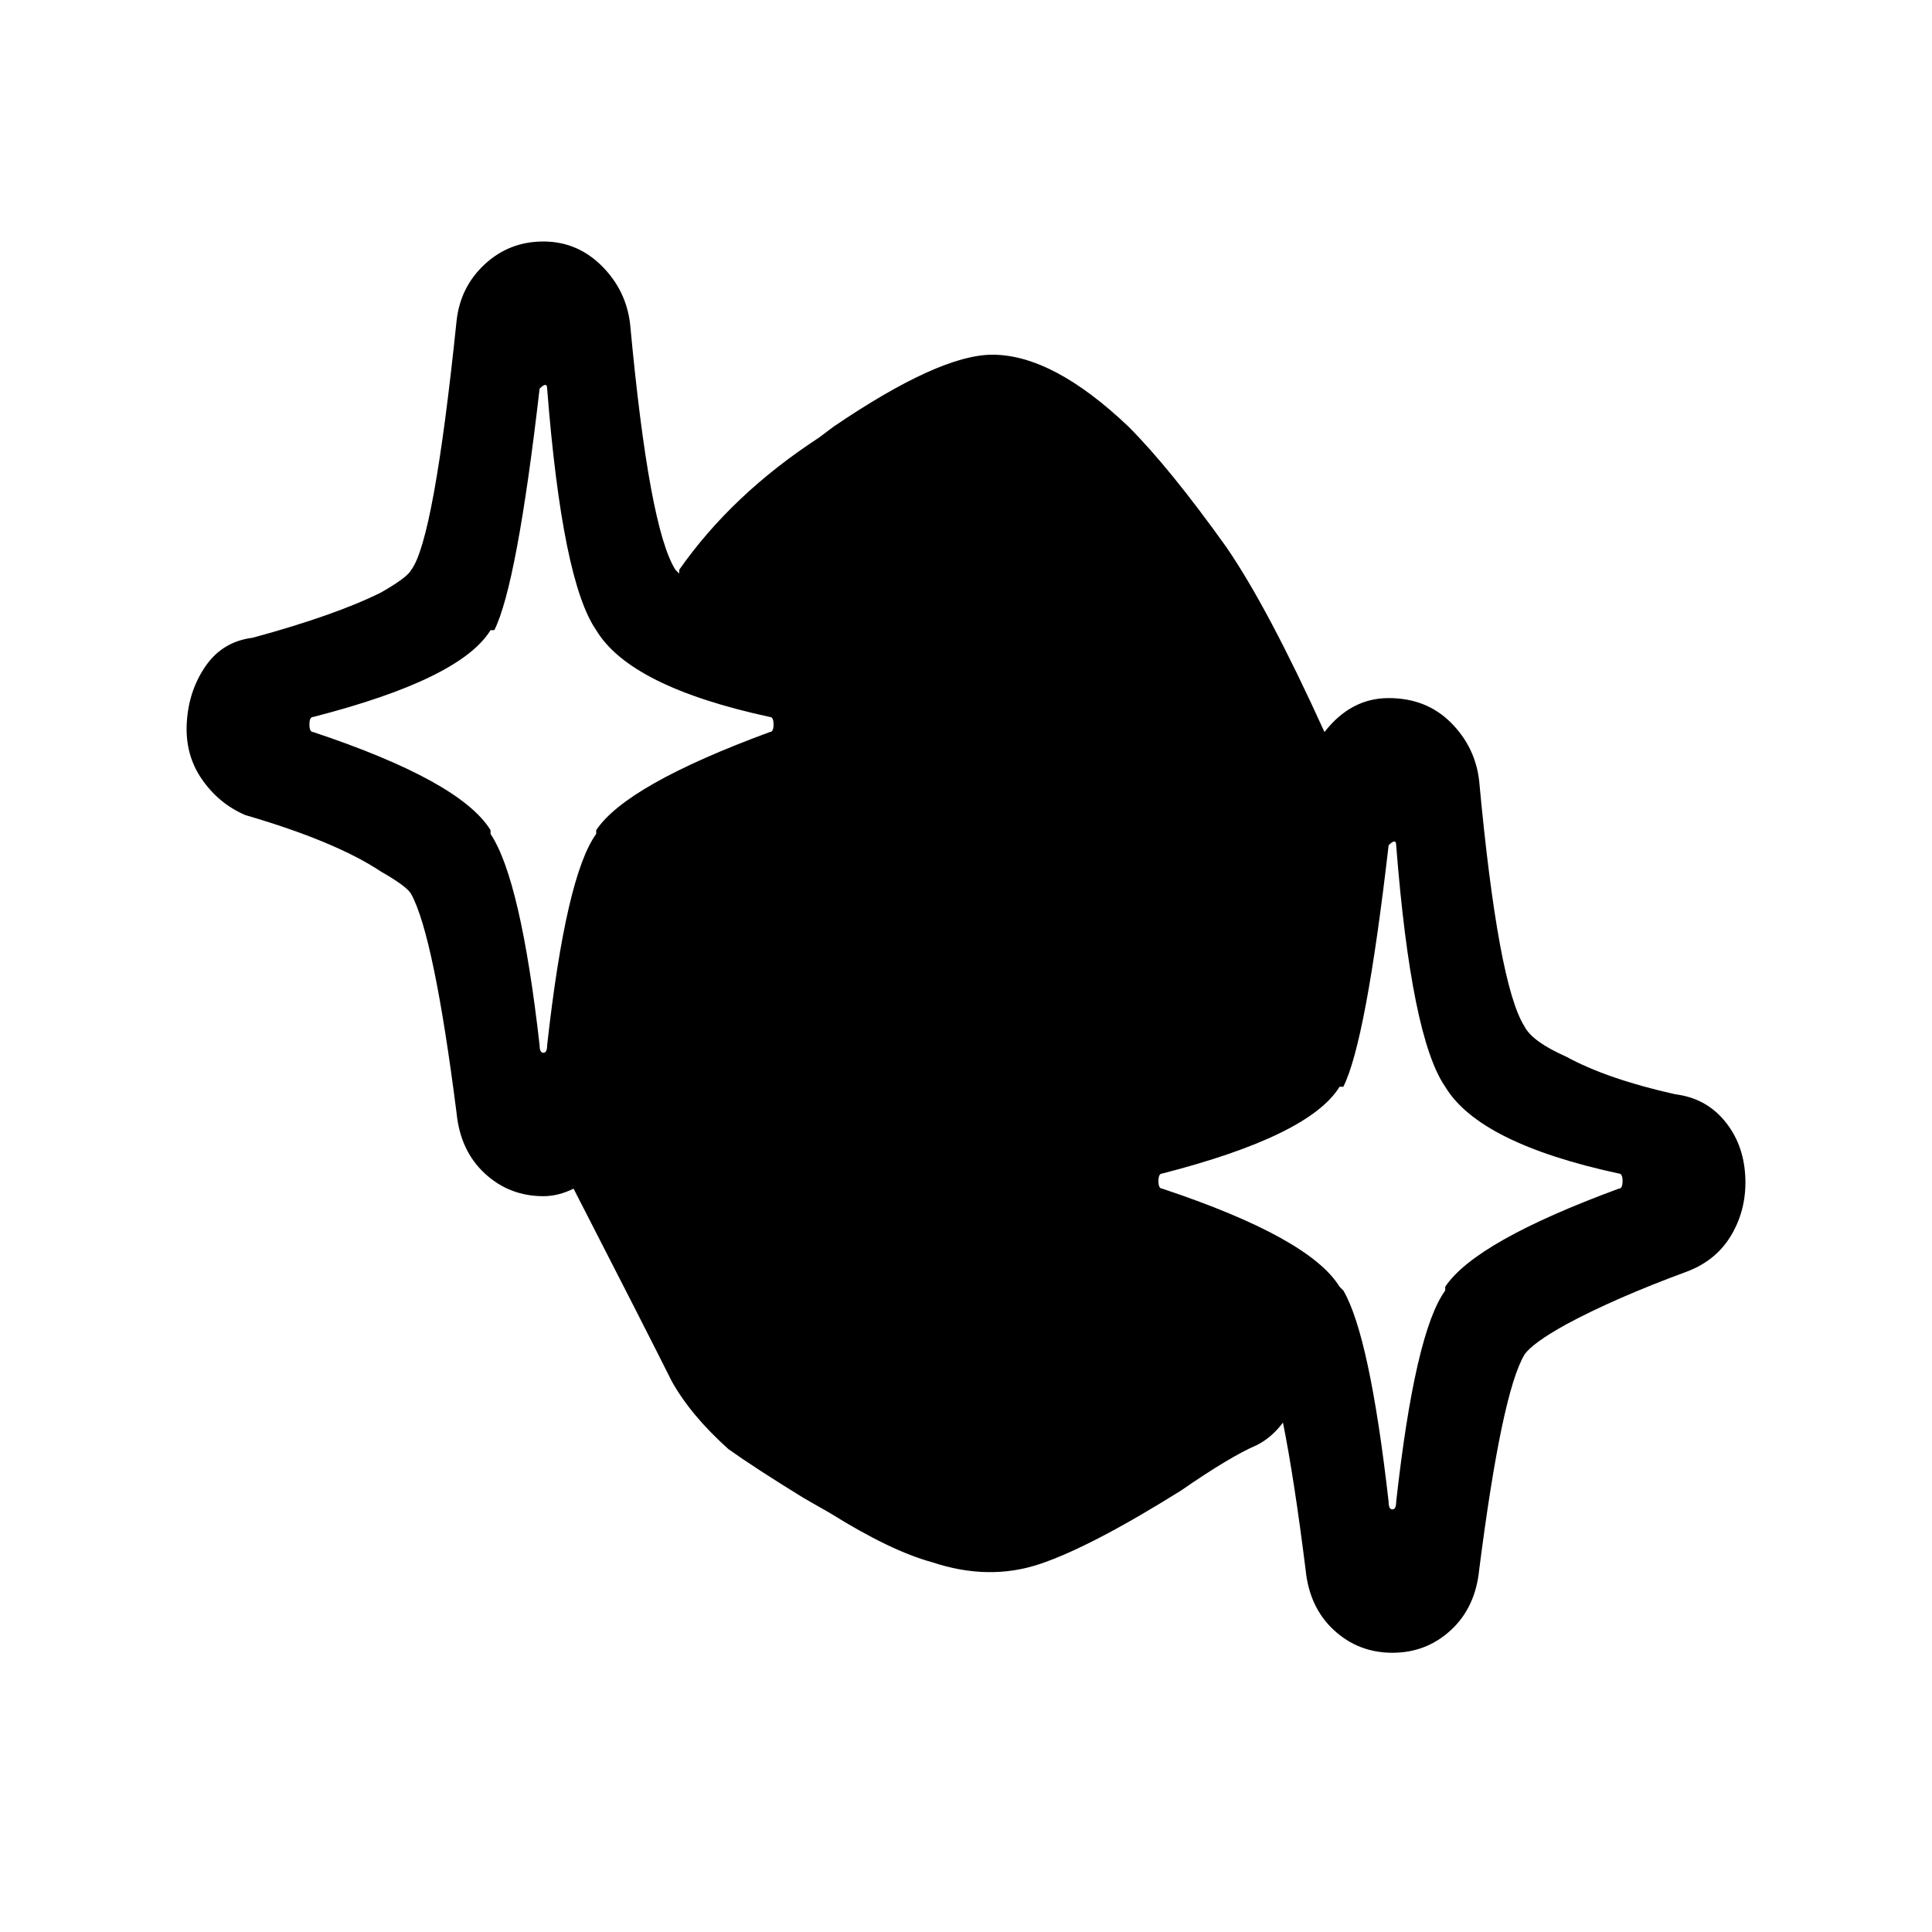 <svg xmlns="http://www.w3.org/2000/svg" viewBox="0 0 512 512"><path d="M444 290q-18-4-29-10-9-4-11-8-7-11-12-65-1-9-7.5-15.5T368 185t-17 9q-15-33-26-49-15-21-26-32-20-19-36-19-14 0-42 19l-4 3q-23 15-37 35v1l-1-1q-7-11-12-65-1-9-7.5-15.5T144 64t-15.5 6-7.5 15q-6 58-12 66-1 2-8 6-12 6-34 12-8 1-12.5 7.5t-5 15 4 15T65 216q24 7 36 15 7 4 8 6 6 11 12 58 1 10 7.5 16t15.5 6q4 0 8-2 19 37 26 51 5 9 15 18 7 5 20 13l7 4q16 10 27 13 15 5 28.5.5T313 395q13-9 20-12 4-2 7-6 3 15 6 39 1 10 7.5 16t15.5 6 15.5-6 7.5-16q6-47 12-57 2-3 11-8 13-7 32-14 8-3 12-10t3.5-15.5T457 297t-13-7zm-300-11q-1 0-1-2-5-44-13-56v-1q-8-13-47-26-1 0-1-2t1-2q39-10 47-23h1q6-12 12-64 1-1 1.5-1t.5 1q4 51 13 64 9 15 46 23 1 0 1 2t-1 2q-38 14-46 26v1q-8 11-13 56 0 2-1 2zm285 36q-38 14-46 26v1q-8 11-13 56 0 2-1 2t-1-2q-5-44-12-56l-1-1q-8-13-47-26-1 0-1-2t1-2q39-10 47-23h1q6-12 12-64 1-1 1.5-1t.5 1q4 51 13 64 9 15 46 23 1 0 1 2t-1 2z"/></svg>